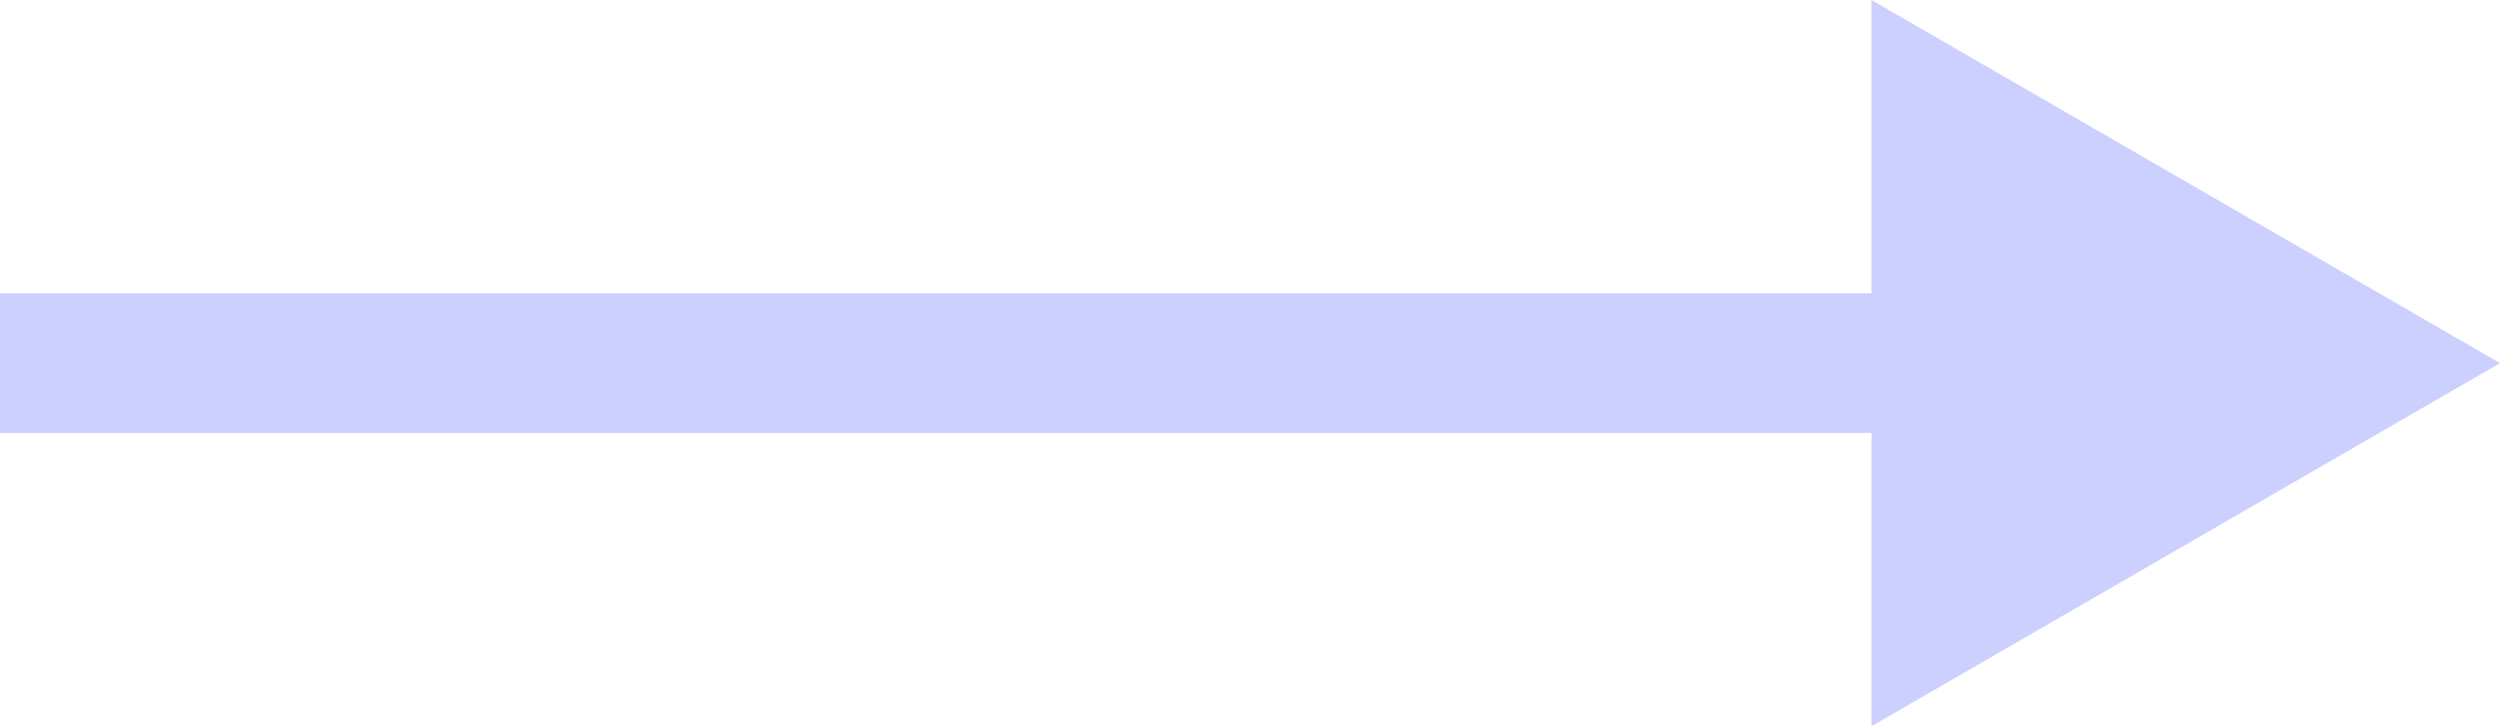 <?xml version="1.0" encoding="utf-8"?>
<!-- Generator: Adobe Illustrator 24.1.3, SVG Export Plug-In . SVG Version: 6.00 Build 0)  -->
<svg version="1.1" id="Layer_1" xmlns="http://www.w3.org/2000/svg" xmlns:xlink="http://www.w3.org/1999/xlink" x="0px" y="0px"
	 viewBox="0 0 35.8 10.4" style="enable-background:new 0 0 35.8 10.4;" xml:space="preserve">
<style type="text/css">
	.st0{fill:#CCD0FF;}
</style>
<polygon class="st0" points="35.8,5.2 26.8,0 26.8,4.2 0,4.2 0,6.2 26.8,6.2 26.8,10.4 "/>
</svg>
